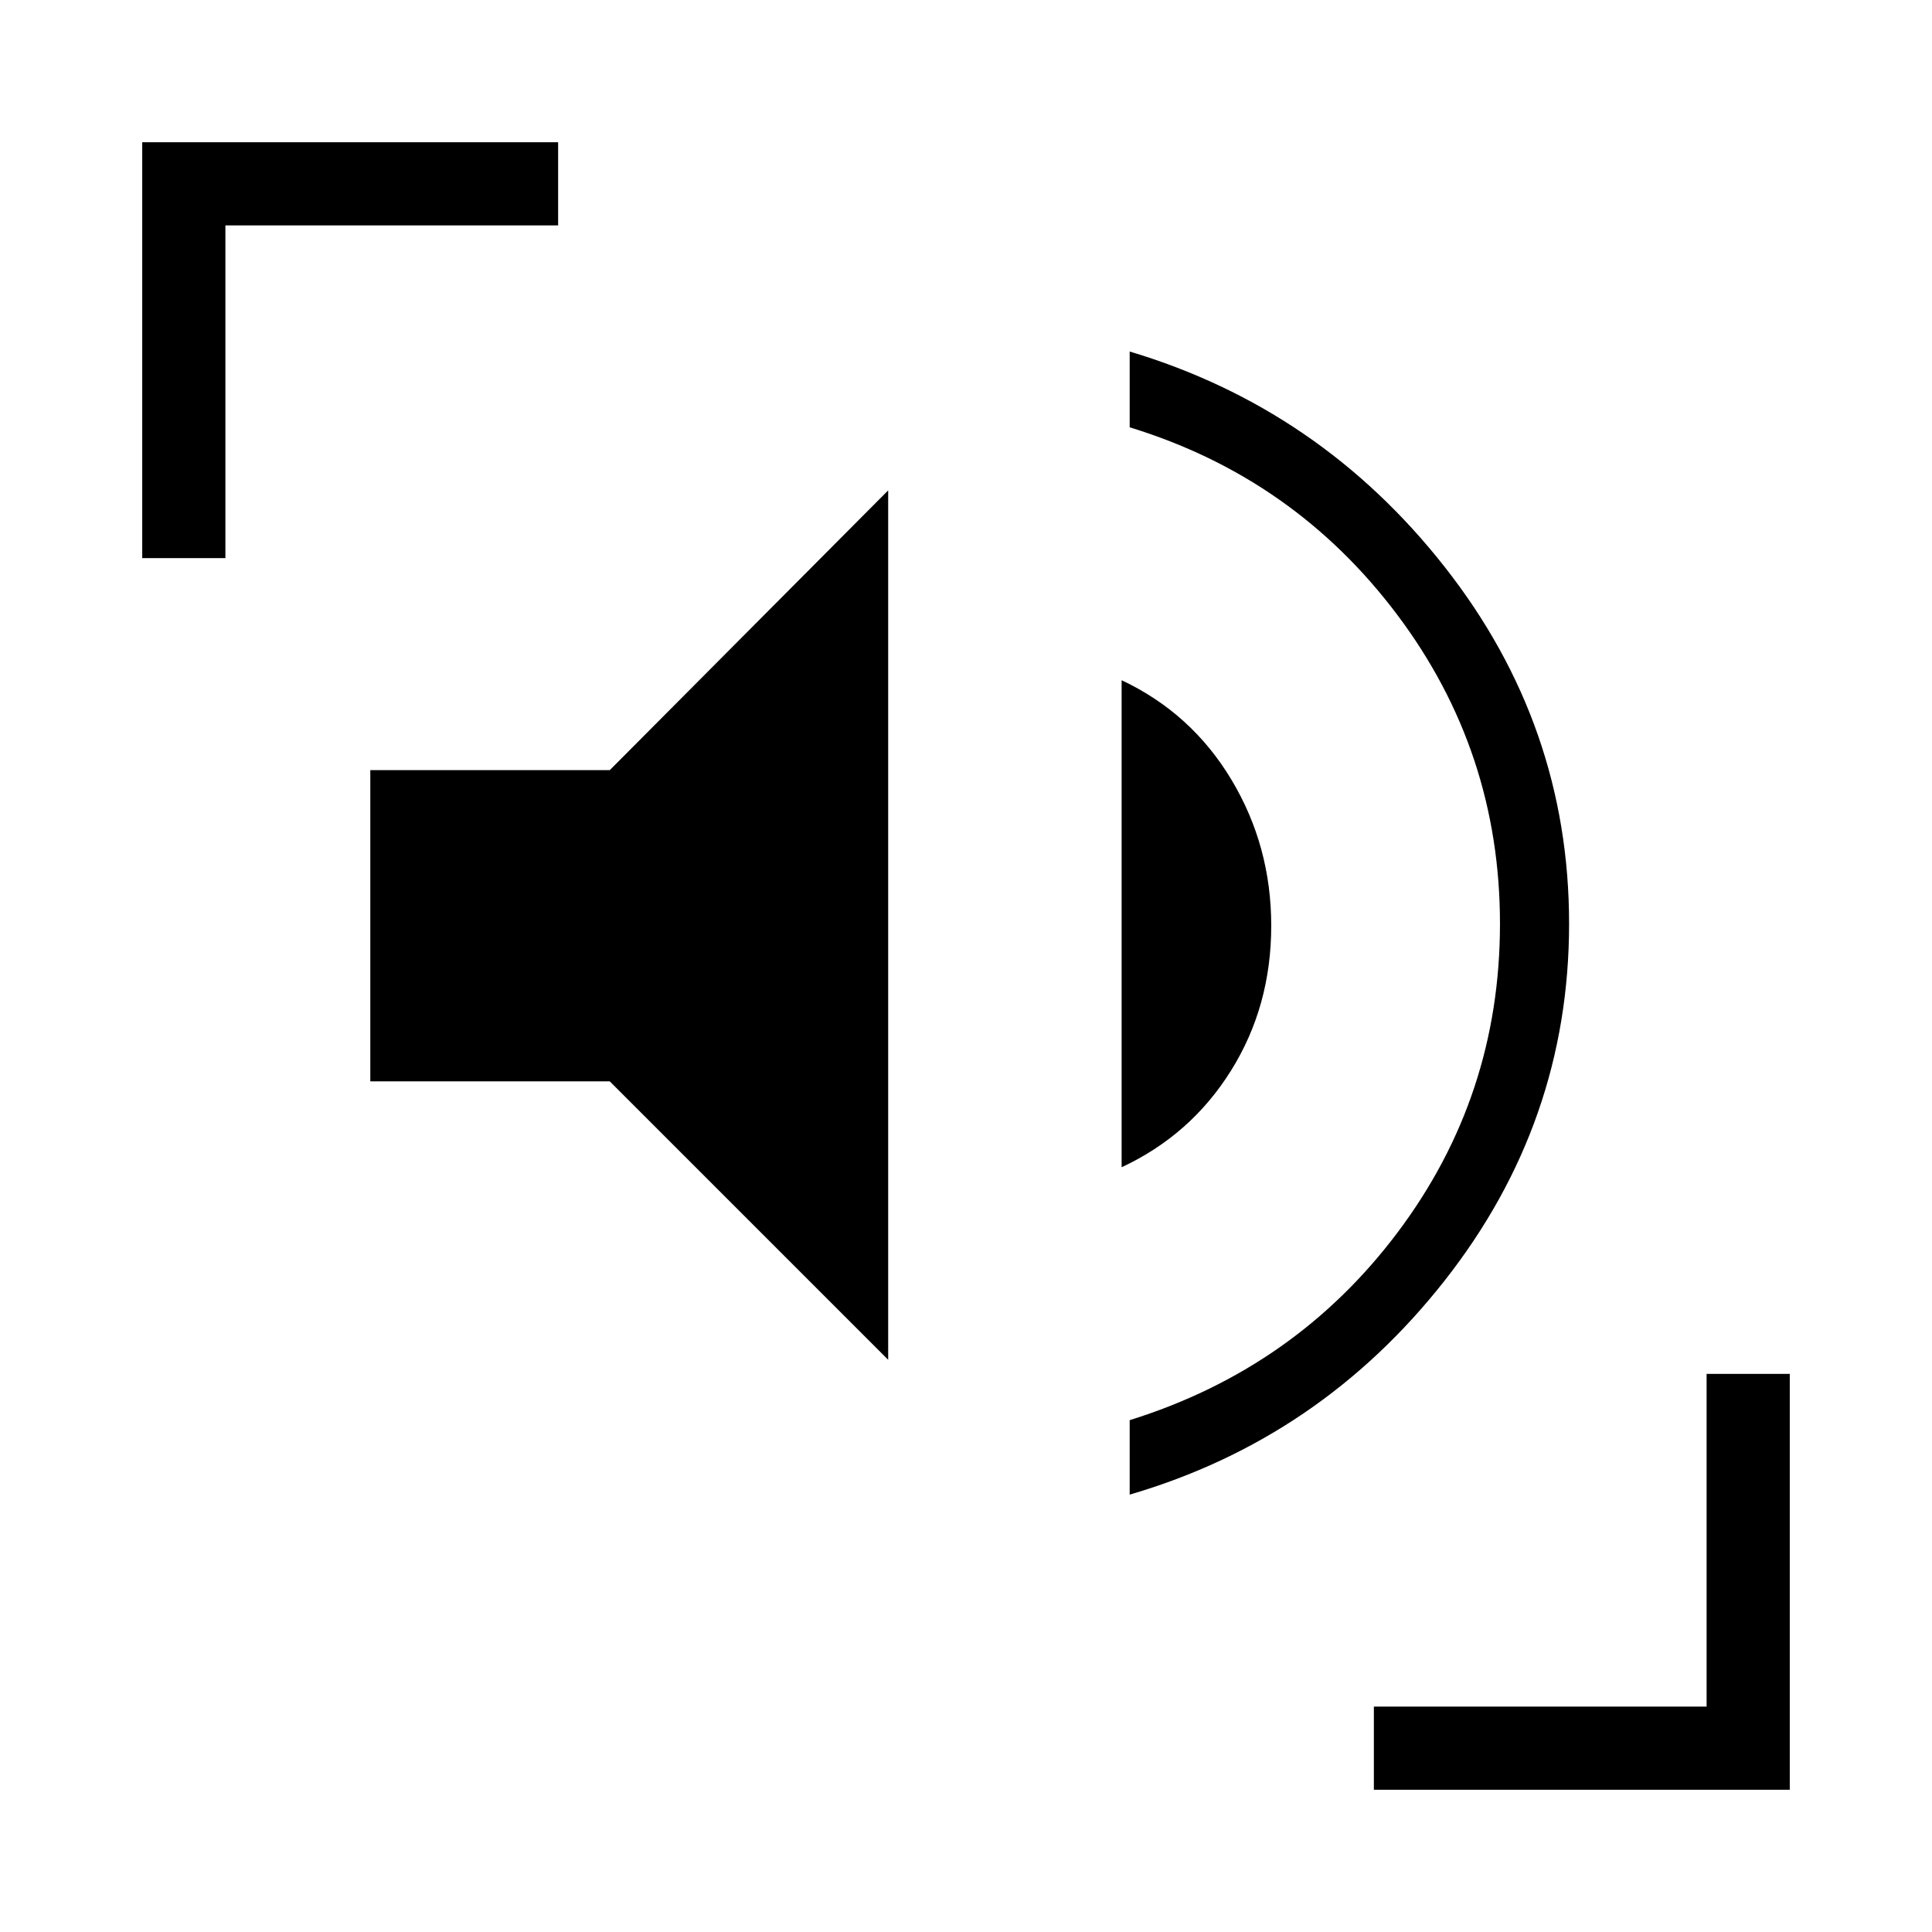 <svg xmlns="http://www.w3.org/2000/svg" height="40" viewBox="0 -960 960 960" width="40"><path d="M561.33-217.33v-37Q643.67-280 694.5-347.67q50.83-67.66 50.83-153.33 0-85.67-51.16-153.67-51.17-68-132.84-93v-37.66q94.67 28.33 156.5 107 61.84 78.66 61.84 177.33 0 98.67-61.84 177.33Q656-245 561.33-217.33Zm-120-67L303-422.67H184v-154.66h119l138.33-139v432Zm116-95.67v-242q34.67 16.33 54.5 49.33 19.84 33 19.84 72.67 0 40-20 72t-54.34 48ZM70.67-682.67v-206.66h206.66V-848H112v165.33H70.67Zm612 612V-112H848v-165.33h41.33v206.66H682.67Z"/></svg>